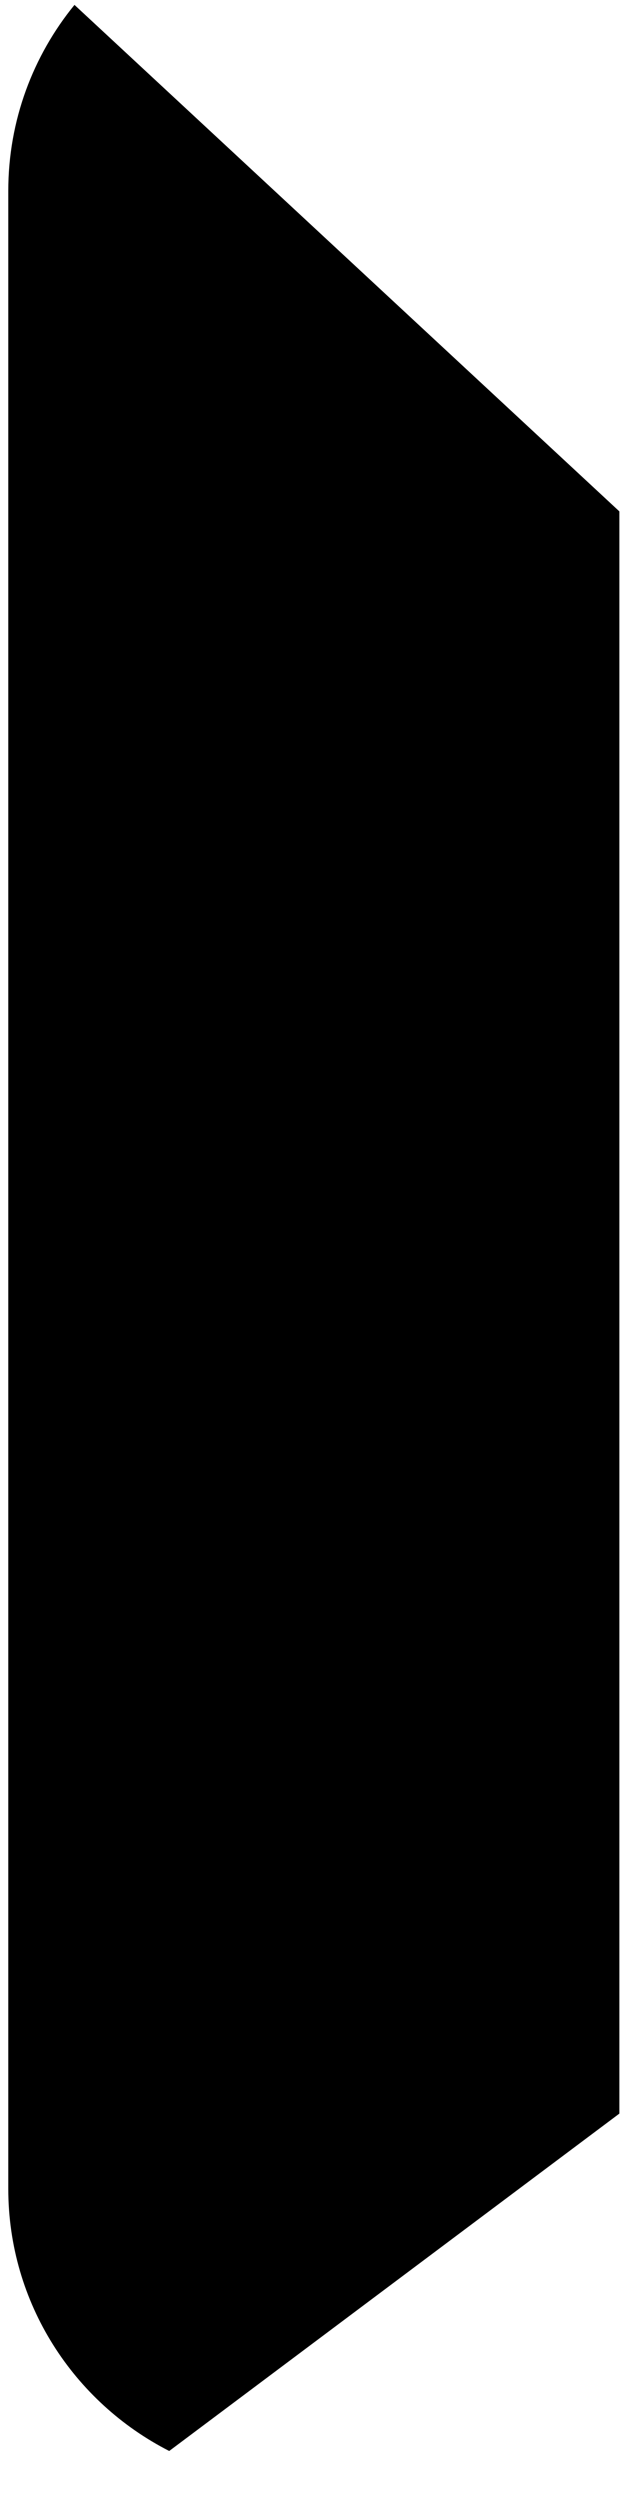<svg width="12" height="48" viewBox="0 0 12 48" fill="none" xmlns="http://www.w3.org/2000/svg">
<path d="M1.43 0.094C0.636 1.068 0.159 2.311 0.159 3.665V42.023C0.159 44.222 1.416 46.123 3.249 47.059L11.892 40.581V9.819L1.43 0.094" fill="#000"/>
</svg>